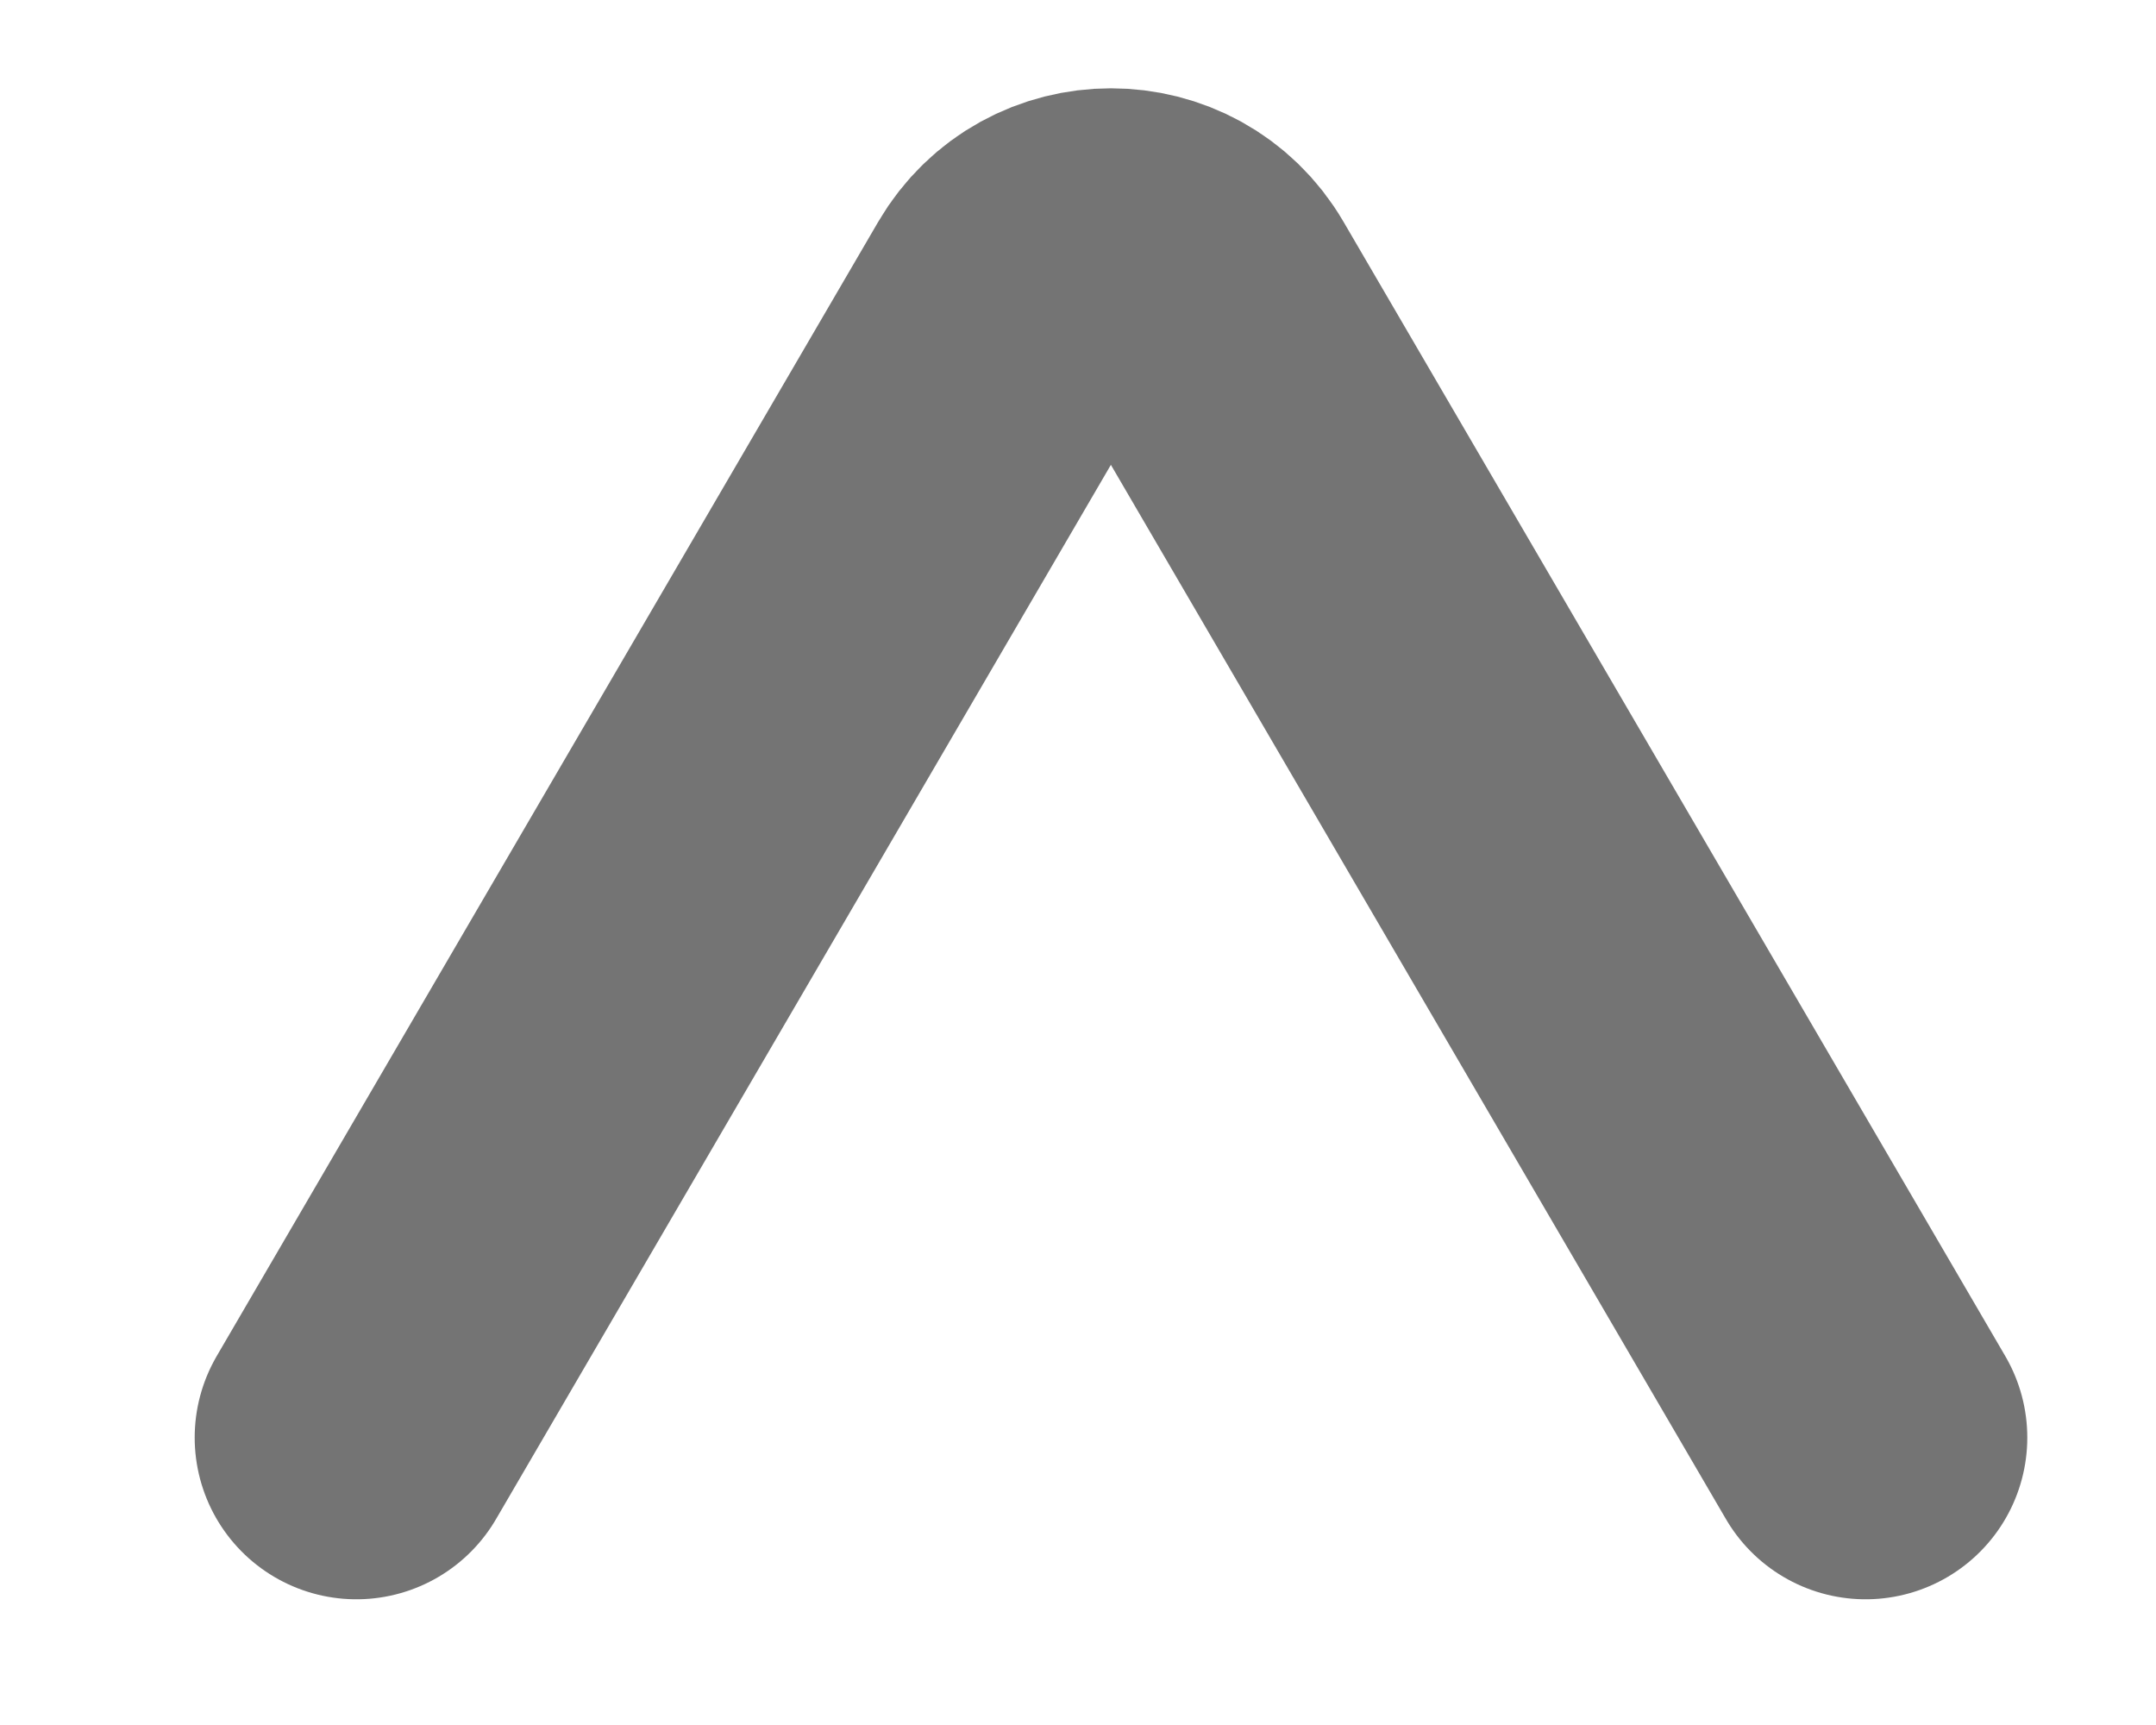 <svg width="10" height="8" viewBox="0 0 10 8" fill="none" xmlns="http://www.w3.org/2000/svg">
<path d="M1.653 6.667L4.721 1.407C4.914 1.077 5.392 1.077 5.584 1.407L8.653 6.667" stroke="#747474" stroke-width="1.5" stroke-linecap="round"/>
</svg>
